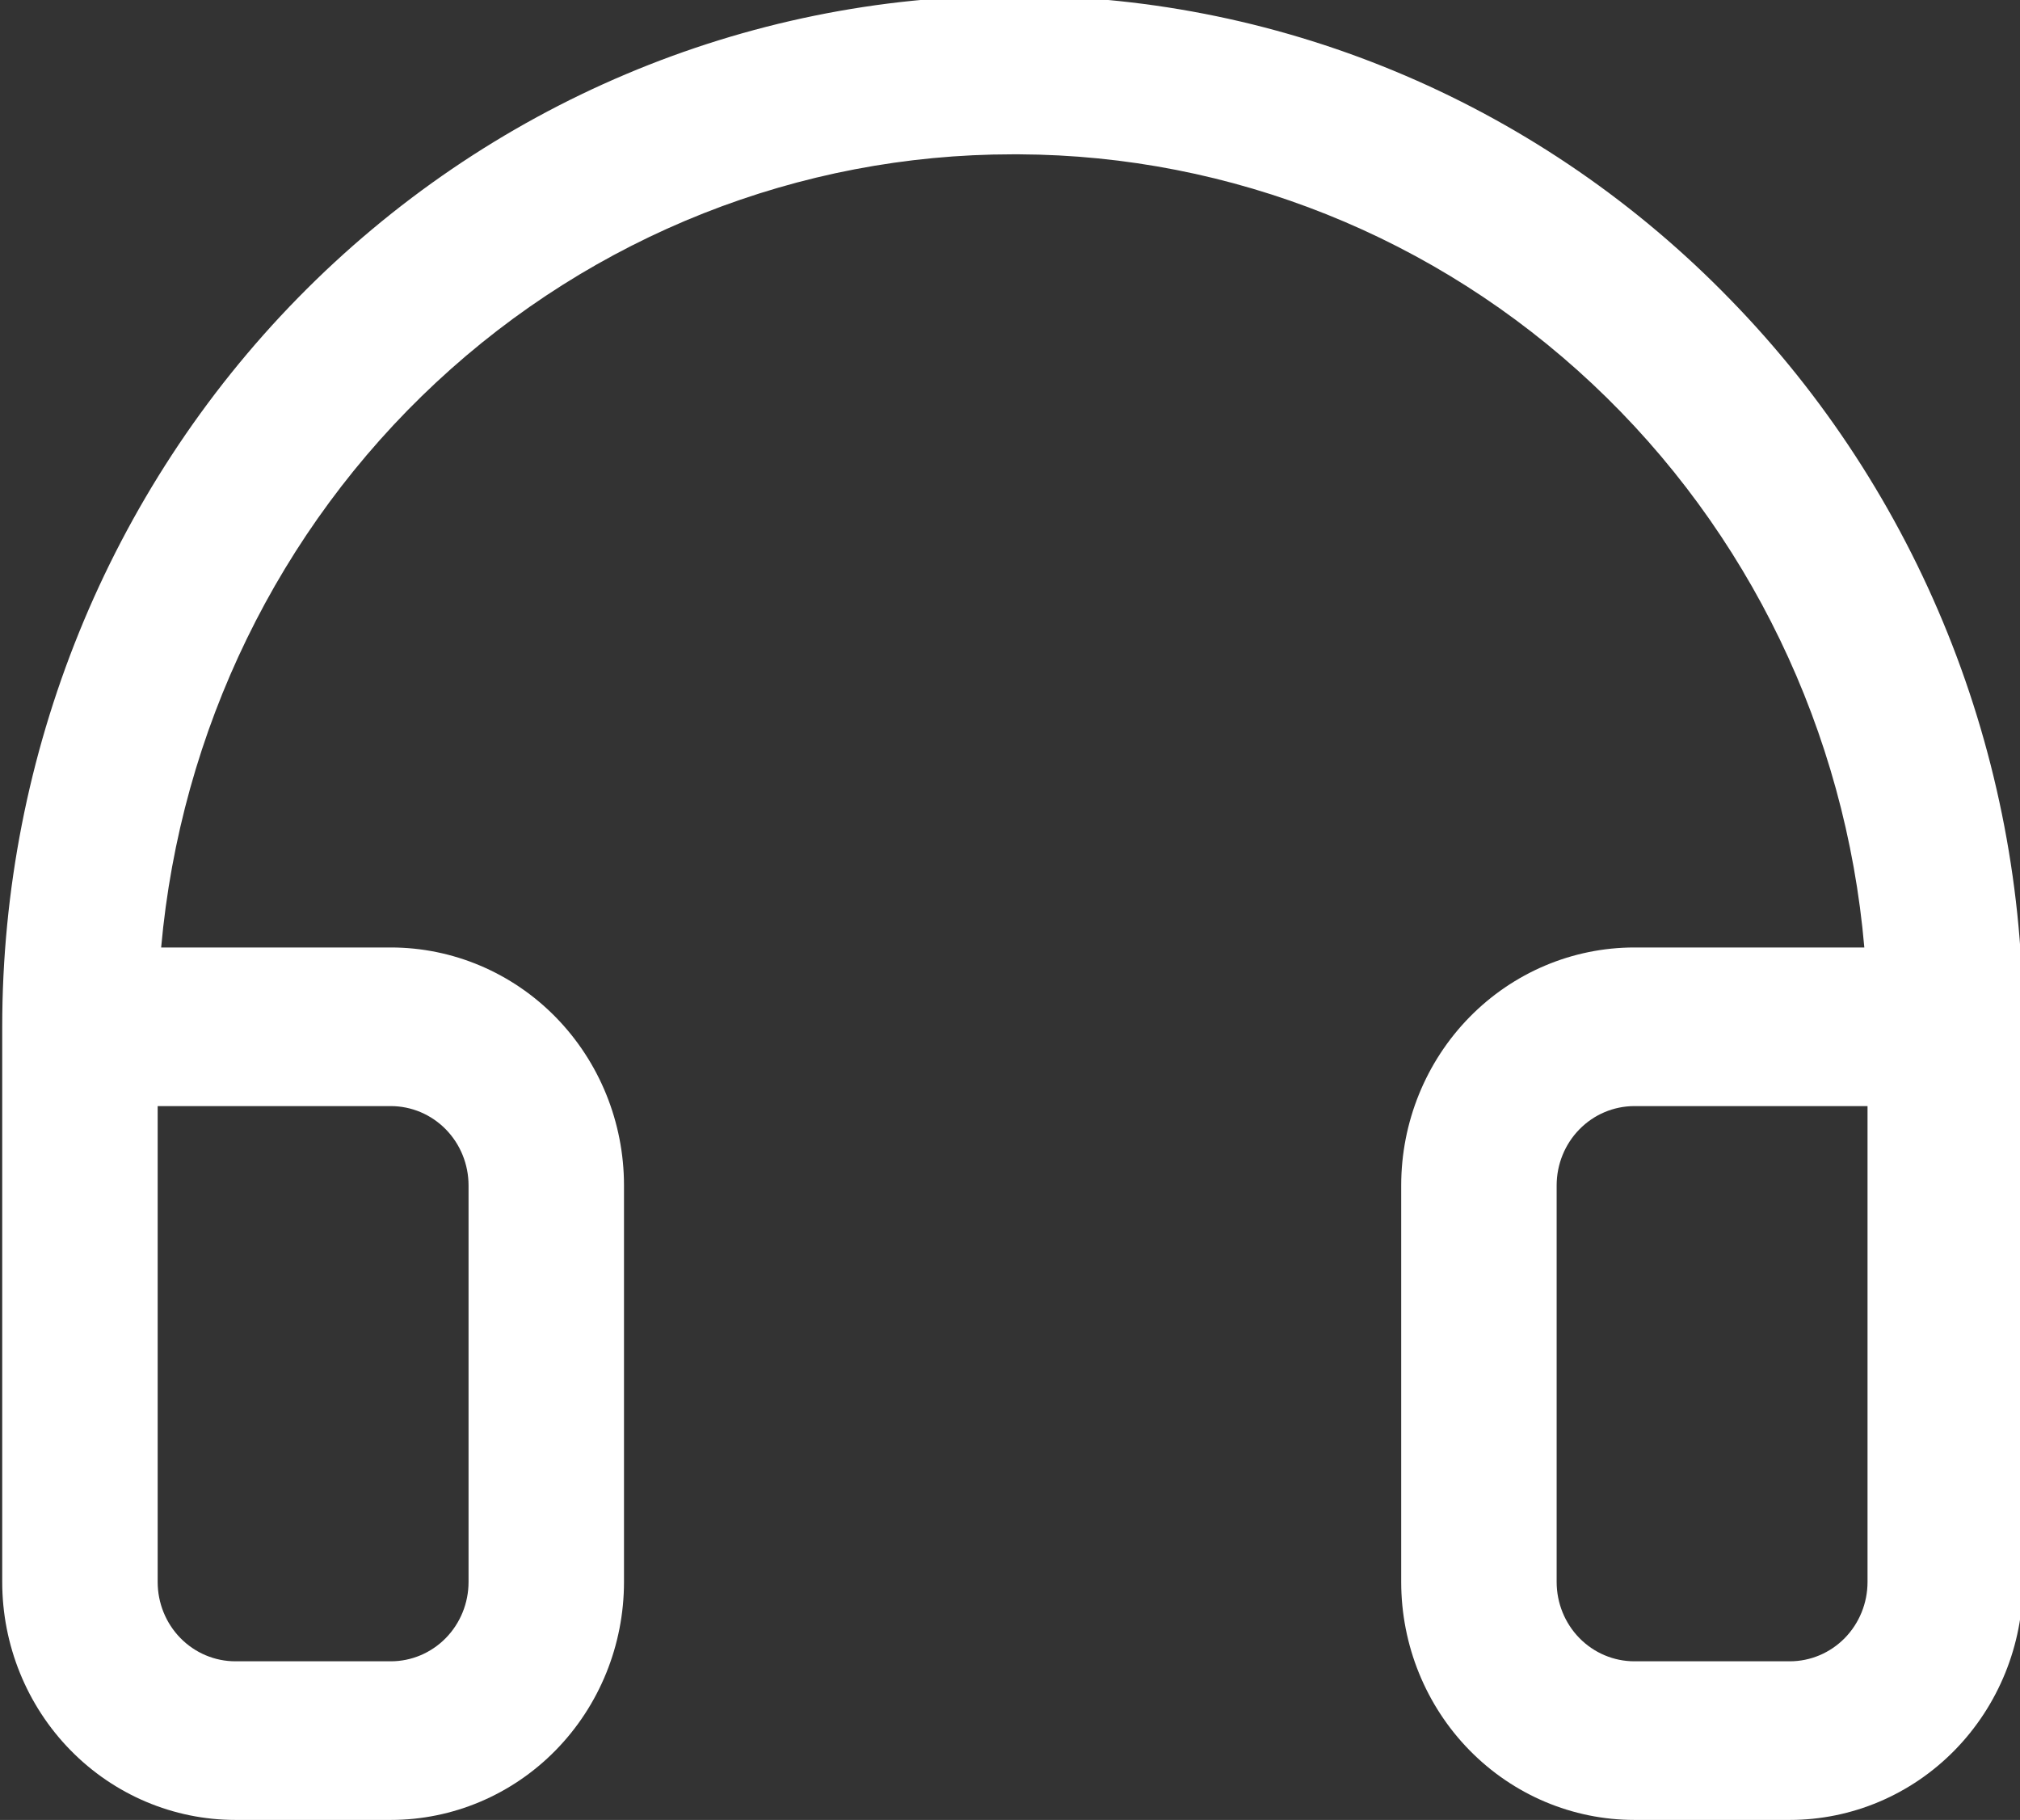 <svg width="131" height="118" viewBox="0 0 131 118" fill="none" xmlns="http://www.w3.org/2000/svg">
<rect x="0" y="0" width="131" height="118" fill="#333333" stroke="none"/>
<g clip-path="url(#clip0_686_7)">
<path d="M112.222 19.43C106.193 13.216 99.021 8.277 91.118 4.895C83.215 1.513 74.736 -0.245 66.166 -0.279H65.668C48.29 -0.279 31.624 6.764 19.335 19.302C7.047 31.839 0.144 48.844 0.144 66.574V102.572C0.144 106.664 1.737 110.588 4.573 113.481C7.408 116.375 11.255 118 15.265 118H25.346C29.356 118 33.202 116.375 36.038 113.481C38.873 110.588 40.467 106.664 40.467 102.572V76.859C40.467 72.768 38.873 68.844 36.038 65.951C33.202 63.057 29.356 61.432 25.346 61.432H10.451C11.709 47.377 18.07 34.31 28.286 24.795C38.503 15.28 51.836 10.005 65.668 10.006H66.091C79.865 10.066 93.122 15.372 103.262 24.885C113.402 34.398 119.694 47.432 120.904 61.432H105.991C101.981 61.432 98.135 63.057 95.299 65.951C92.463 68.844 90.87 72.768 90.87 76.859V102.572C90.87 106.664 92.463 110.588 95.299 113.481C98.135 116.375 101.981 118 105.991 118H116.072C120.082 118 123.929 116.375 126.764 113.481C129.6 110.588 131.193 106.664 131.193 102.572V66.574C131.226 57.829 129.567 49.163 126.312 41.074C123.056 32.984 118.269 25.629 112.222 19.43ZM25.346 71.717C26.682 71.717 27.964 72.259 28.91 73.223C29.855 74.188 30.386 75.496 30.386 76.859V102.572C30.386 103.936 29.855 105.244 28.91 106.209C27.964 107.173 26.682 107.715 25.346 107.715H15.265C13.928 107.715 12.646 107.173 11.701 106.209C10.755 105.244 10.225 103.936 10.225 102.572V71.717H25.346ZM121.112 102.572C121.112 103.936 120.581 105.244 119.636 106.209C118.691 107.173 117.409 107.715 116.072 107.715H105.991C104.655 107.715 103.372 107.173 102.427 106.209C101.482 105.244 100.951 103.936 100.951 102.572V76.859C100.951 75.496 101.482 74.188 102.427 73.223C103.372 72.259 104.655 71.717 105.991 71.717H121.112V102.572Z" fill="white"/>
</g>
<defs>
<clipPath id="clip0_686_7">
<rect width="131" height="118" fill="white"/>
</clipPath>
</defs>
</svg>
